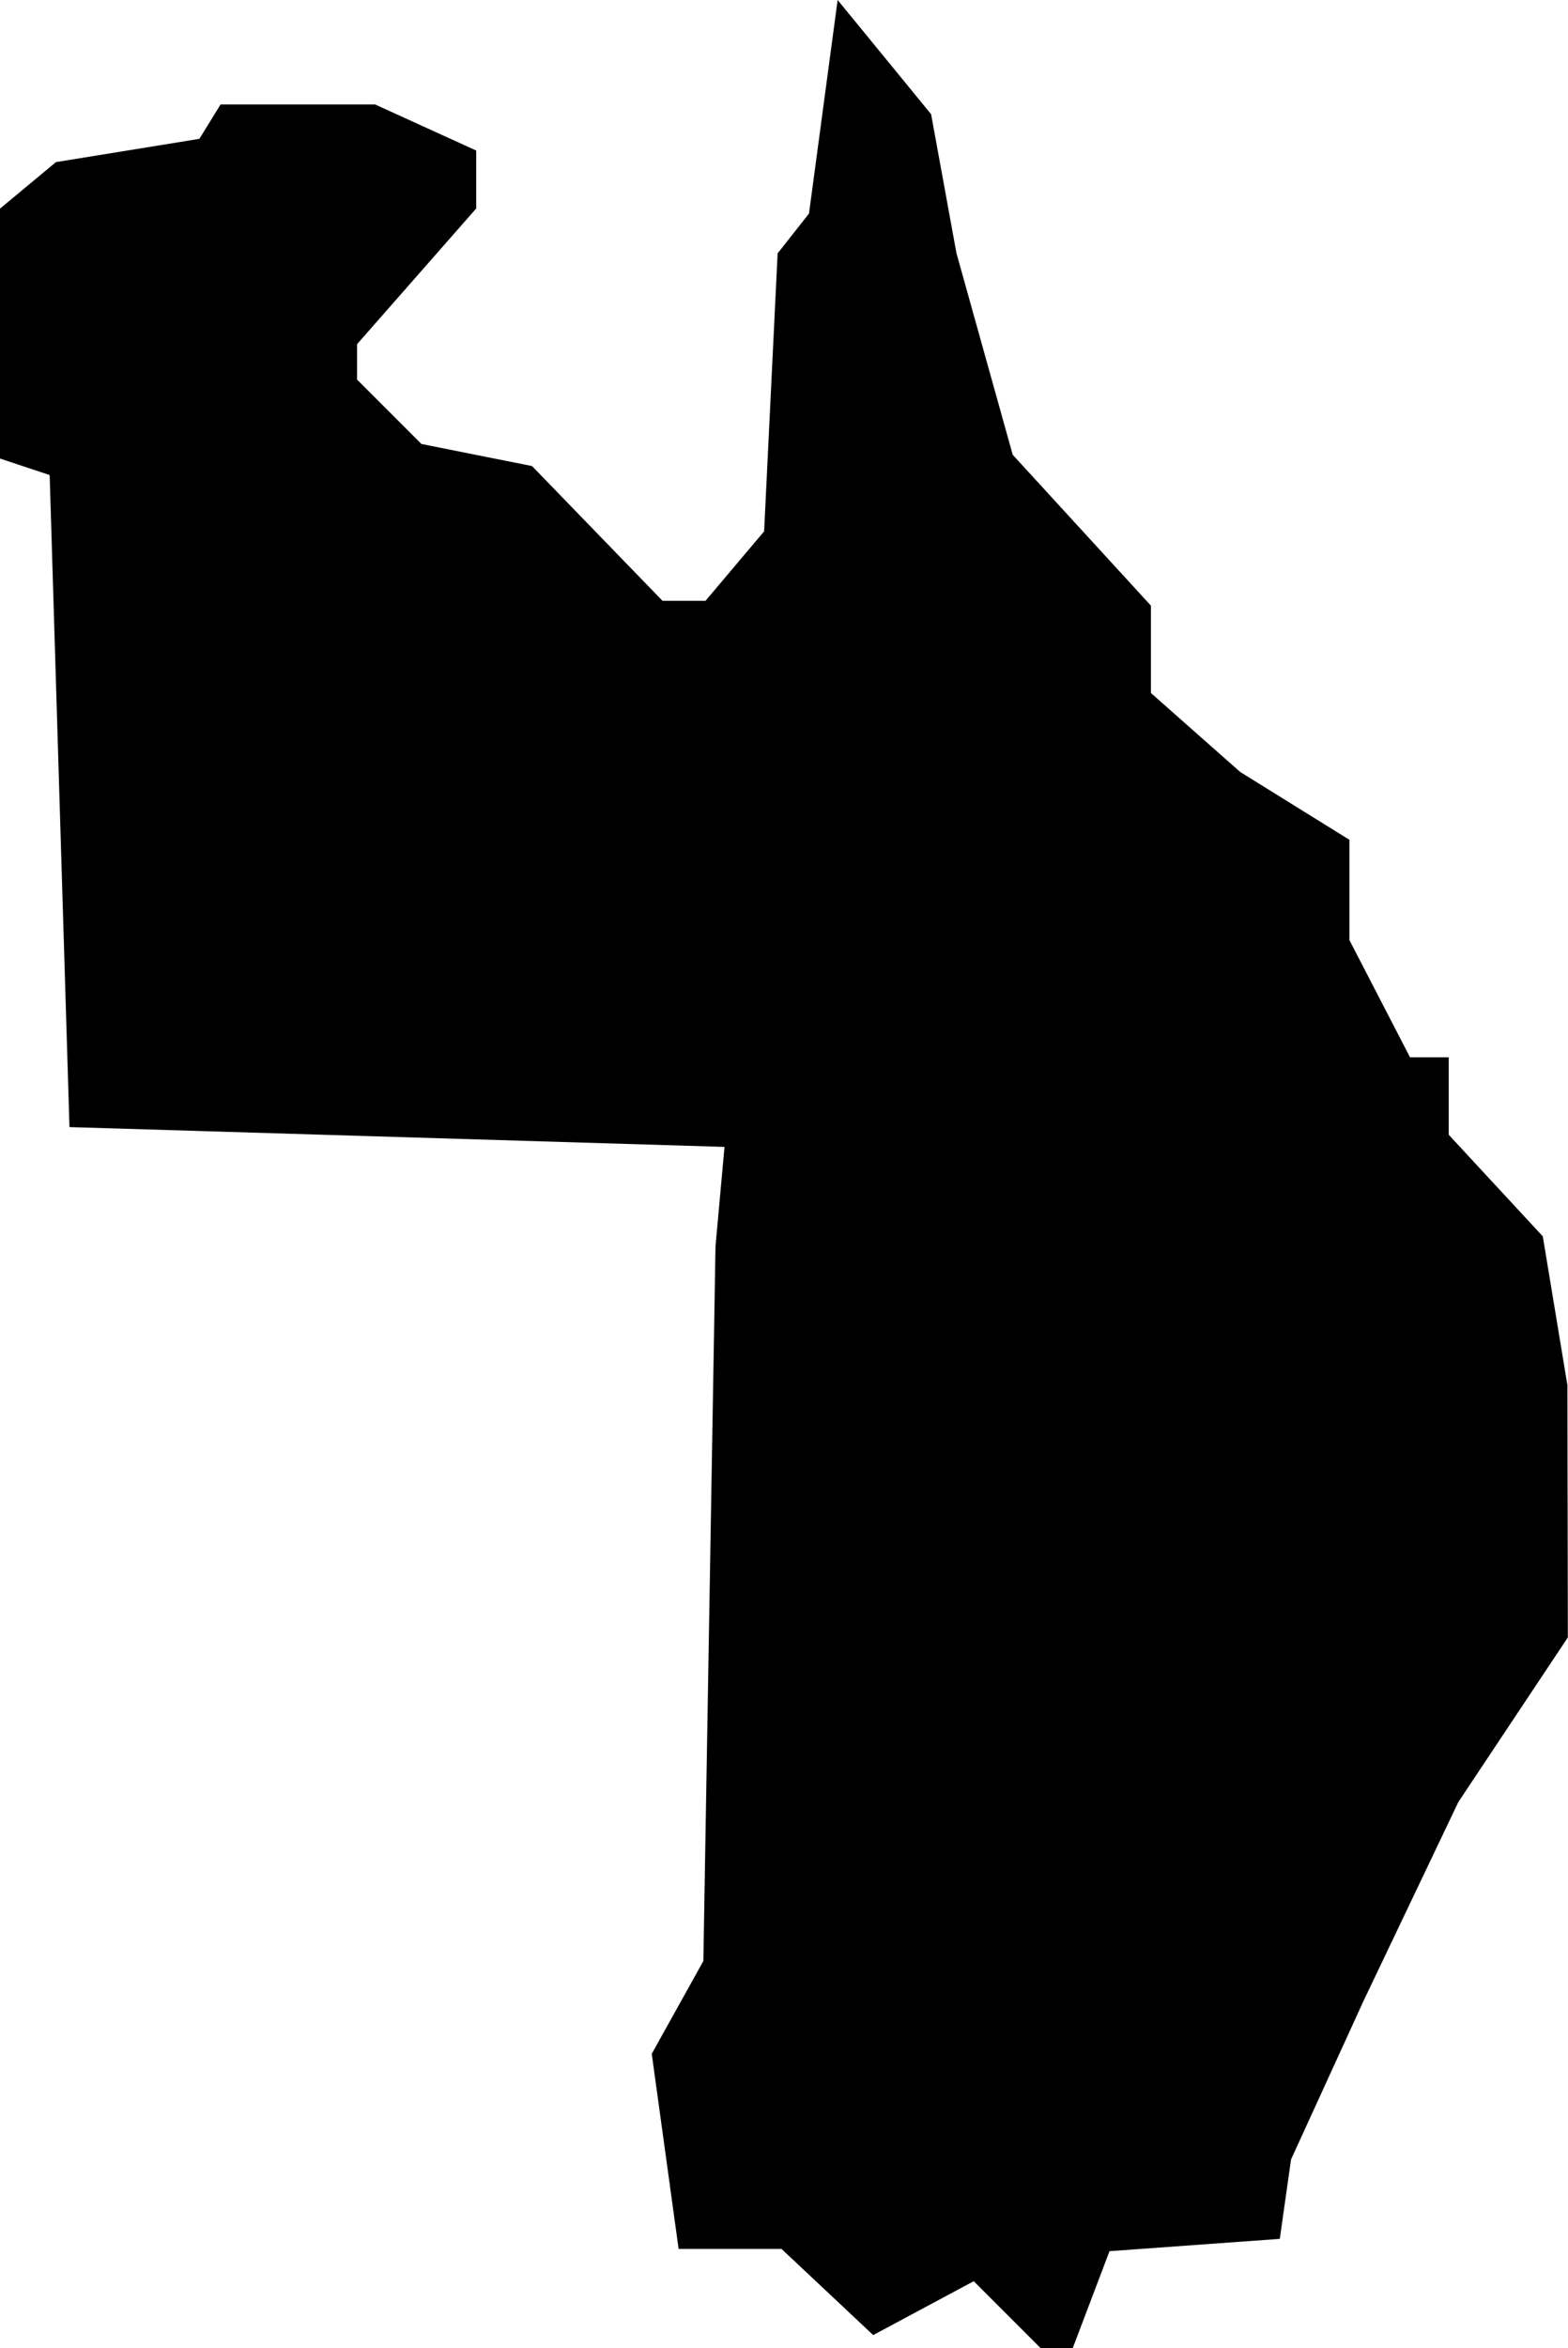 <?xml version="1.0" encoding="UTF-8" standalone="no"?>
<!-- Created with Inkscape (http://www.inkscape.org/) -->

<svg
   width="20.902mm"
   height="31.288mm"
   viewBox="0 0 20.902 31.288"
   version="1.1"
   id="svg1"
   xml:space="preserve"
   xmlns="http://www.w3.org/2000/svg"
   xmlns:svg="http://www.w3.org/2000/svg"><defs
     id="defs1" /><g
     id="layer1"
     transform="translate(-176.651,-136.447)"><path
       style="display:inline;fill:#000000;stroke-width:0.265"
       d="m 190.737,167.735 h 0.214 l 0.245,-0.646 0.245,-0.646 1.135,-0.082 1.135,-0.082 0.075,-0.529 0.075,-0.529 0.484,-1.058 0.484,-1.058 0.631,-1.323 0.631,-1.323 0.73,-1.097 0.73,-1.097 -0.003,-1.681 -0.003,-1.681 -0.164,-0.991 -0.164,-0.991 -0.627,-0.677 -0.627,-0.677 v -0.516 -0.516 h -0.258 -0.258 l -0.404,-0.781 -0.404,-0.781 v -0.668 -0.668 l -0.728,-0.452 -0.728,-0.452 -0.595,-0.526 -0.595,-0.526 v -0.582 -0.582 l -0.921,-1.005 -0.921,-1.005 -0.375,-1.343 -0.375,-1.343 -0.169,-0.926 -0.169,-0.926 -0.623,-0.761 -0.623,-0.761 -0.191,1.423 -0.191,1.423 -0.209,0.265 -0.209,0.265 -0.09,1.852 -0.09,1.852 -0.391,0.463 -0.391,0.463 h -0.286 -0.286 l -0.87,-0.898 -0.87,-0.898 -0.737,-0.147 -0.737,-0.147 -0.429,-0.429 -0.429,-0.429 v -0.236 -0.236 l 0.794,-0.904 0.794,-0.904 v -0.386 -0.386 l -0.674,-0.307 -0.674,-0.307 h -1.03 -1.03 l -0.141,0.229 -0.141,0.229 -0.956,0.155 -0.956,0.155 -0.373,0.31 -0.373,0.31 v 1.665 1.665 l 0.331,0.11 0.331,0.11 0.132,4.344 0.132,4.344 4.366,0.132 4.366,0.132 -0.06,0.661 -0.06,0.661 -0.081,4.763 -0.081,4.763 -0.344,0.618 -0.344,0.618 0.179,1.3 0.179,1.3 h 0.686 0.686 l 0.611,0.574 0.611,0.574 0.67,-0.359 0.67,-0.359 0.446,0.446 0.446,0.446 z"
       id="path15" /></g></svg>
